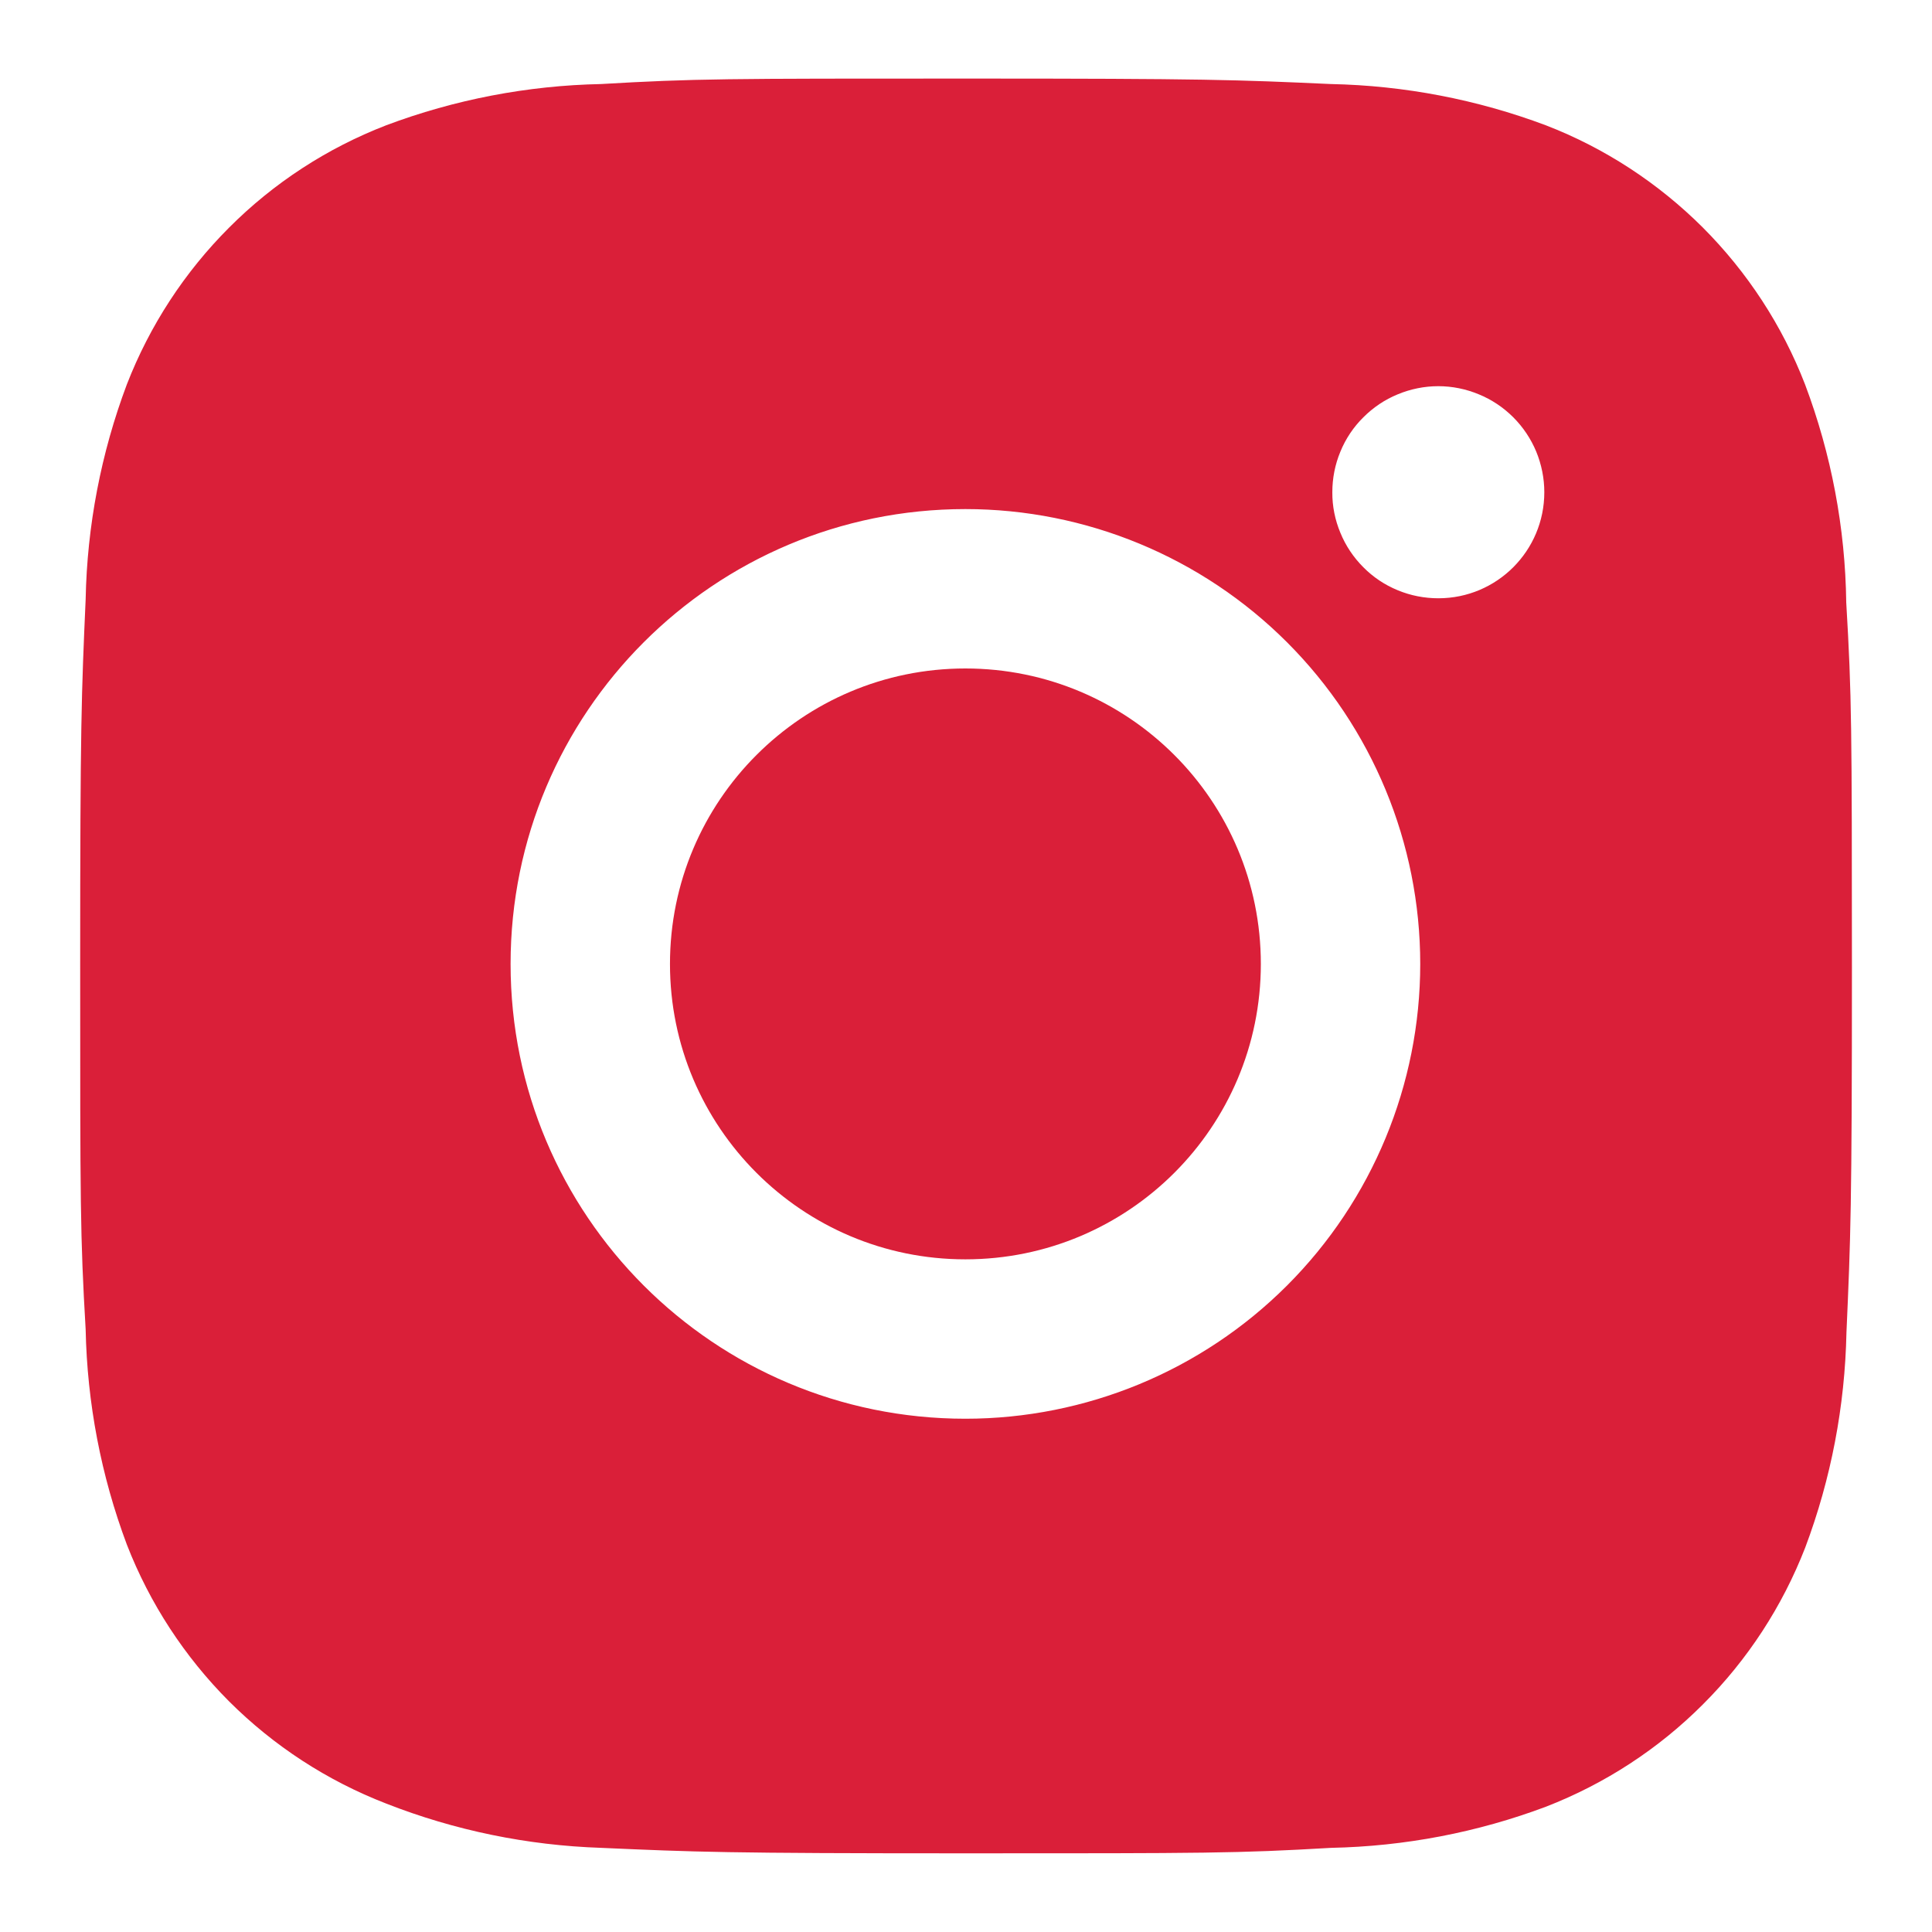 <svg width="18" height="18" viewBox="0 0 18 18" fill="none" xmlns="http://www.w3.org/2000/svg">
<g clip-path="url(#clip0_1299_1775)">
<path d="M17.201 5.613C17.192 4.918 17.062 4.231 16.817 3.581C16.605 3.033 16.28 2.536 15.865 2.12C15.449 1.705 14.952 1.38 14.404 1.168C13.762 0.927 13.085 0.797 12.4 0.783C11.518 0.743 11.238 0.732 9 0.732C6.761 0.732 6.474 0.732 5.599 0.783C4.914 0.797 4.237 0.927 3.596 1.168C3.048 1.38 2.55 1.704 2.135 2.12C1.719 2.536 1.395 3.033 1.182 3.581C0.941 4.222 0.811 4.9 0.798 5.584C0.759 6.467 0.747 6.747 0.747 8.985C0.747 11.224 0.747 11.51 0.798 12.386C0.812 13.072 0.941 13.748 1.182 14.391C1.395 14.939 1.72 15.436 2.135 15.852C2.551 16.267 3.049 16.591 3.597 16.803C4.236 17.054 4.914 17.193 5.6 17.216C6.483 17.255 6.762 17.267 9.001 17.267C11.239 17.267 11.526 17.267 12.402 17.216C13.086 17.202 13.764 17.073 14.405 16.832C14.953 16.619 15.451 16.295 15.866 15.879C16.282 15.464 16.606 14.966 16.819 14.418C17.06 13.777 17.189 13.1 17.203 12.414C17.242 11.532 17.254 11.252 17.254 9.013C17.253 6.774 17.253 6.49 17.201 5.613V5.613ZM8.994 13.218C6.653 13.218 4.757 11.322 4.757 8.981C4.757 6.639 6.653 4.743 8.994 4.743C10.118 4.743 11.196 5.189 11.991 5.984C12.786 6.779 13.232 7.857 13.232 8.981C13.232 10.104 12.786 11.182 11.991 11.977C11.196 12.772 10.118 13.218 8.994 13.218V13.218ZM13.401 5.574C13.271 5.574 13.142 5.549 13.022 5.499C12.902 5.45 12.793 5.377 12.702 5.285C12.61 5.193 12.537 5.084 12.488 4.964C12.438 4.844 12.412 4.716 12.413 4.586C12.413 4.456 12.438 4.328 12.488 4.208C12.537 4.088 12.61 3.979 12.702 3.888C12.794 3.796 12.902 3.723 13.022 3.674C13.142 3.624 13.271 3.598 13.4 3.598C13.53 3.598 13.658 3.624 13.778 3.674C13.898 3.723 14.007 3.796 14.099 3.888C14.19 3.979 14.263 4.088 14.313 4.208C14.362 4.328 14.388 4.456 14.388 4.586C14.388 5.132 13.946 5.574 13.401 5.574Z" fill="#DA1F39"/>
<path d="M8.994 11.733C10.515 11.733 11.747 10.501 11.747 8.981C11.747 7.46 10.515 6.228 8.994 6.228C7.474 6.228 6.242 7.46 6.242 8.981C6.242 10.501 7.474 11.733 8.994 11.733Z" fill="#DA1F39"/>
</g>
<defs>
<clipPath id="clip0_1299_1775">
<rect width="18" height="18" fill="white"/>
</clipPath>
</defs>
</svg>

